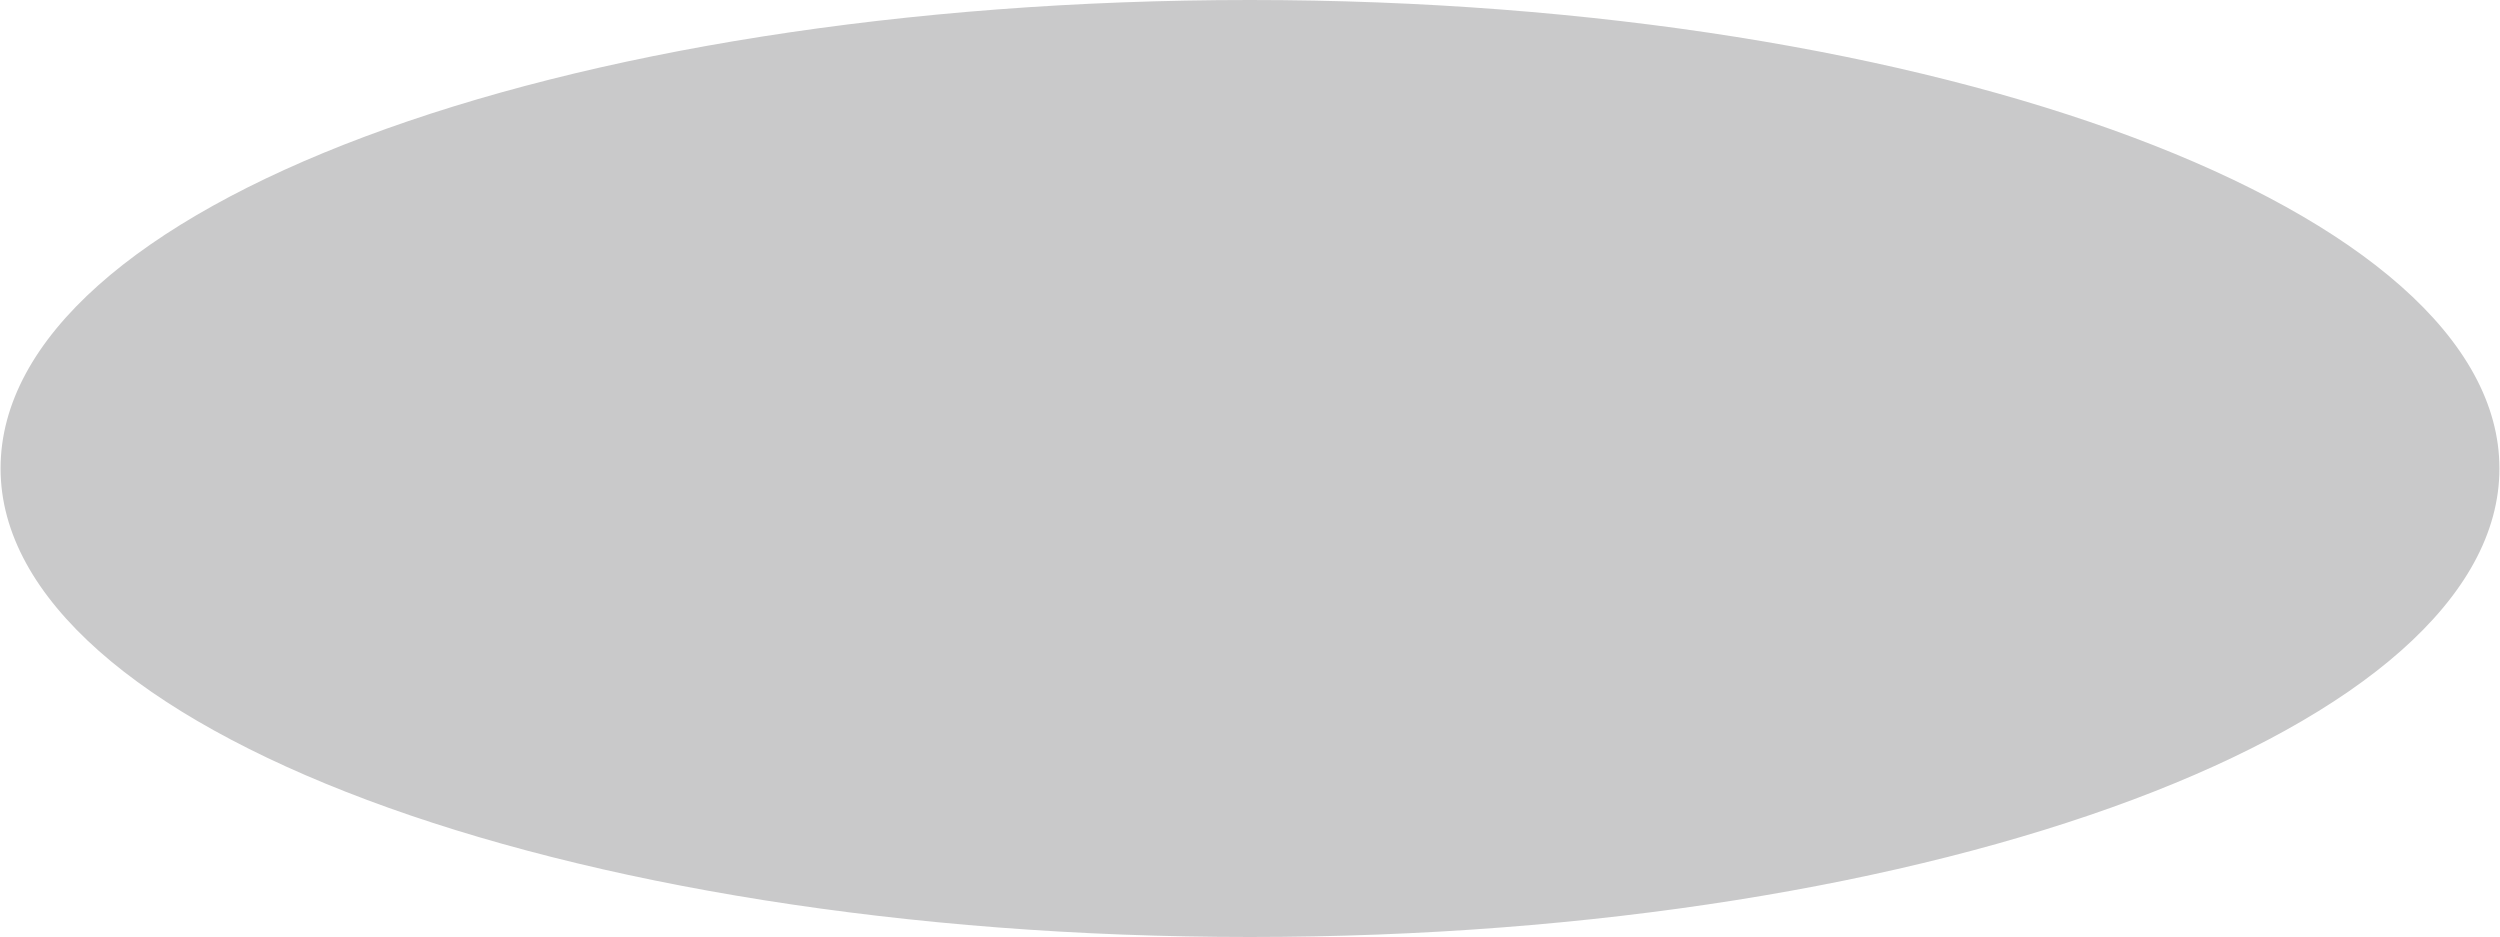 <svg xmlns="http://www.w3.org/2000/svg" width="2500" height="937" viewBox="6.077 6.461 289.506 108.556"><path fill="#C9C9CA" d="M150.824 6.461C70.48 6.461 6.077 30.543 6.077 60.736c0 30.015 64.935 54.281 144.748 54.281 79.818 0 144.758-24.35 144.758-54.281-.002-29.925-64.94-54.275-144.759-54.275m143.873 50.084c.052.265.088.533.134.79-.038-.256-.091-.522-.134-.79"/><path fill="url(#o)" d="M113.646 90.365c.386.195.785.018.977-.09 1.293-.662 3.811-2.598 4.896-3.949.329-.307.645-.098.75.229.453 1.436 1.117 2.543 1.861 3.721.81 1.312 2.438 2.672 4.547 3.25 2.729.765 5.674.9 9.545-.578 3.104-1.188 6.357-3.608 8.858-6.327 3.002-3.259 4.088-5.347 5.225-6.771 1.947-2.41 4.978-6.679 9.226-10.303 1.486-1.271 3.113-2.095 4.134-1.695.614-1.582.323-2.455-.33-2.875-.994-.647-2.982.324-4.66 1.604-4.574 3.464-8.417 8.86-10.363 11.274-1.148 1.42-2.23 3.515-5.228 6.771-4.713 5.116-10.962 8.057-16.99 6.026-3.29-1.106-5.671-3.752-6.577-7.002-.182-.627-.533-.803-.875-.389-.973 1.217-2.964 3.004-4.627 4.129-.182.131-.632.397-1.018.205-.348-.158-1.583-1.902-1.825-2.404a.487.487 0 0 1-.061-.168v.022c.434 2.146.488 2.396 1.075 3.388.665 1.094 1.313 1.87 1.46 1.932z"/></svg>